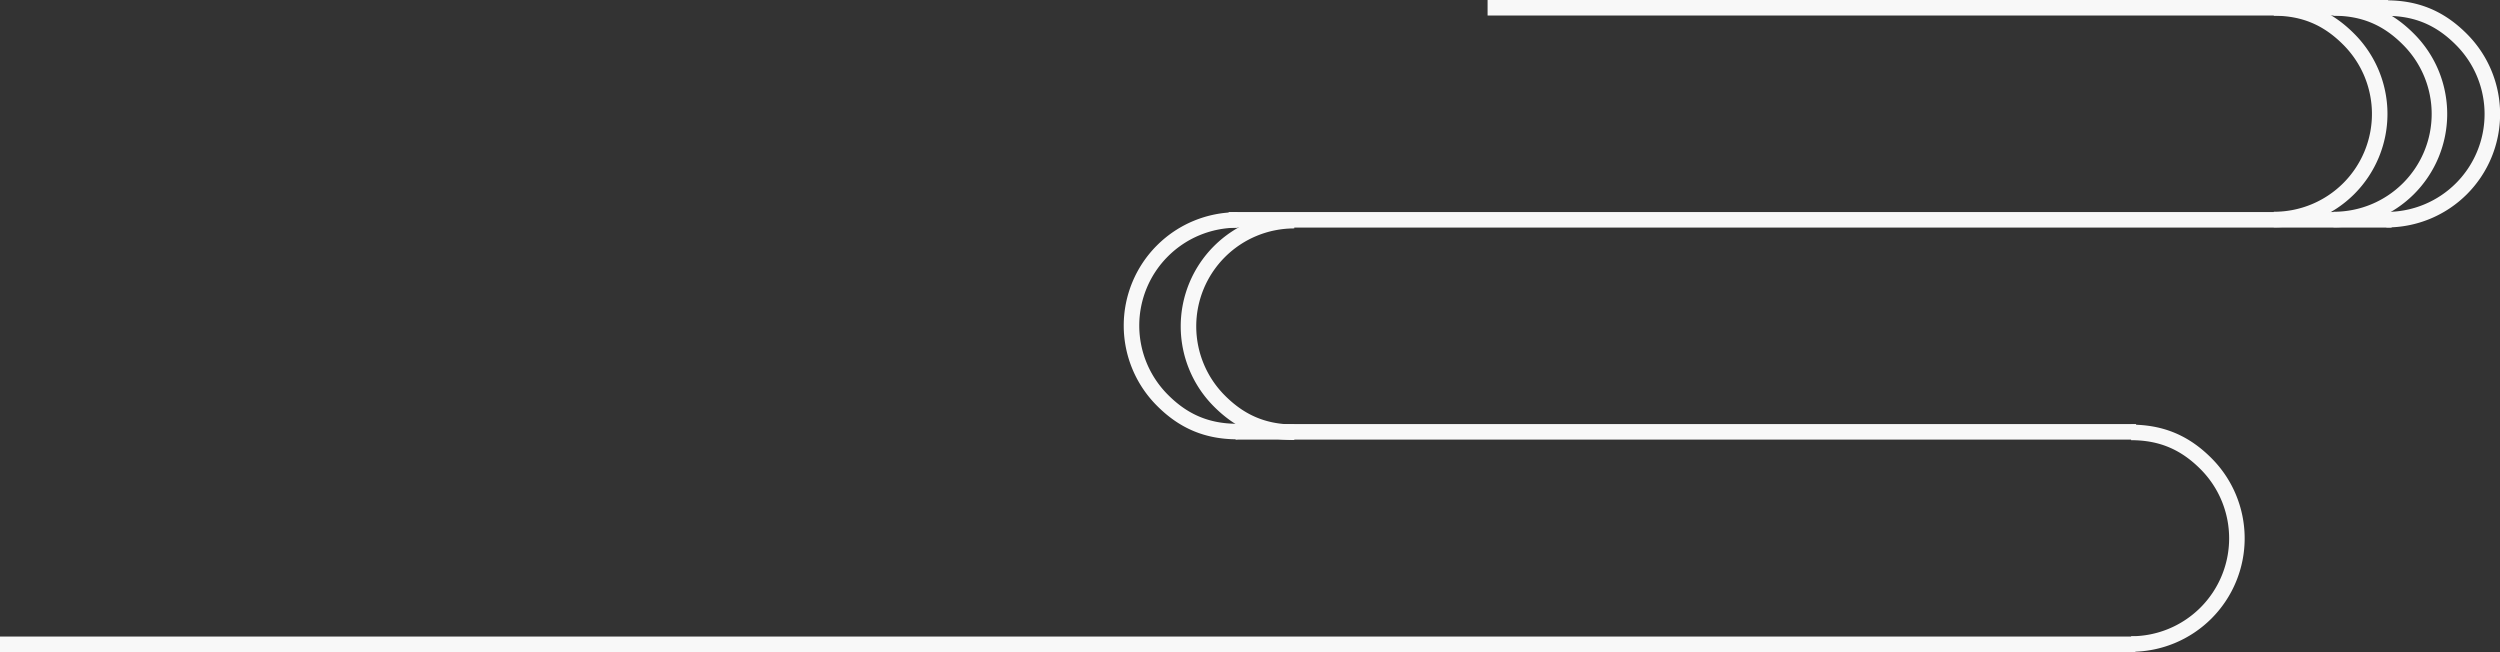 <svg xmlns="http://www.w3.org/2000/svg" viewBox="0 0 1610.09 419.96"><rect x="0" y="0" width="1610.09" height="419.96" fill="#333333" stroke="none"/><defs><style>.cls-1{fill:none;stroke:#f8f8f8;stroke-miterlimit:10;stroke-width:10px;}</style></defs><title>CLoud5</title><g id="图层_2" data-name="图层 2"><g id="图层_8" data-name="图层 8"><line class="cls-1" x1="1538.06" y1="5" x2="958.06" y2="5"/><line class="cls-1" x1="1540.25" y1="141.57" x2="791.32" y2="141.57"/><path class="cls-1" d="M796.93,141.68a68,68,0,0,0-48.12,116.25c13.31,13.33,28.42,20,48.12,20"/><path class="cls-1" d="M833.57,142.12a68.05,68.05,0,0,0-48.12,116.26c13.31,13.32,28.42,20,48.12,20"/><path class="cls-1" d="M1372.5,414.76a68.05,68.05,0,0,0,48.12-116.26c-13.31-13.32-28.42-20-48.12-20"/><line class="cls-1" x1="1375.26" y1="414.96" y2="414.96"/><path class="cls-1" d="M1536.94,141.47a68,68,0,0,0,48.12-116.26c-13.31-13.32-28.41-20-48.12-20"/><line class="cls-1" x1="1375.74" y1="278.12" x2="795.74" y2="278.12"/><path class="cls-1" d="M1502.87,141.38A68,68,0,0,0,1551,25.13c-13.31-13.33-28.42-20-48.12-20"/><path class="cls-1" d="M1464.41,141.38a68,68,0,0,0,48.12-116.25c-13.32-13.33-28.42-20-48.12-20"/></g></g></svg>